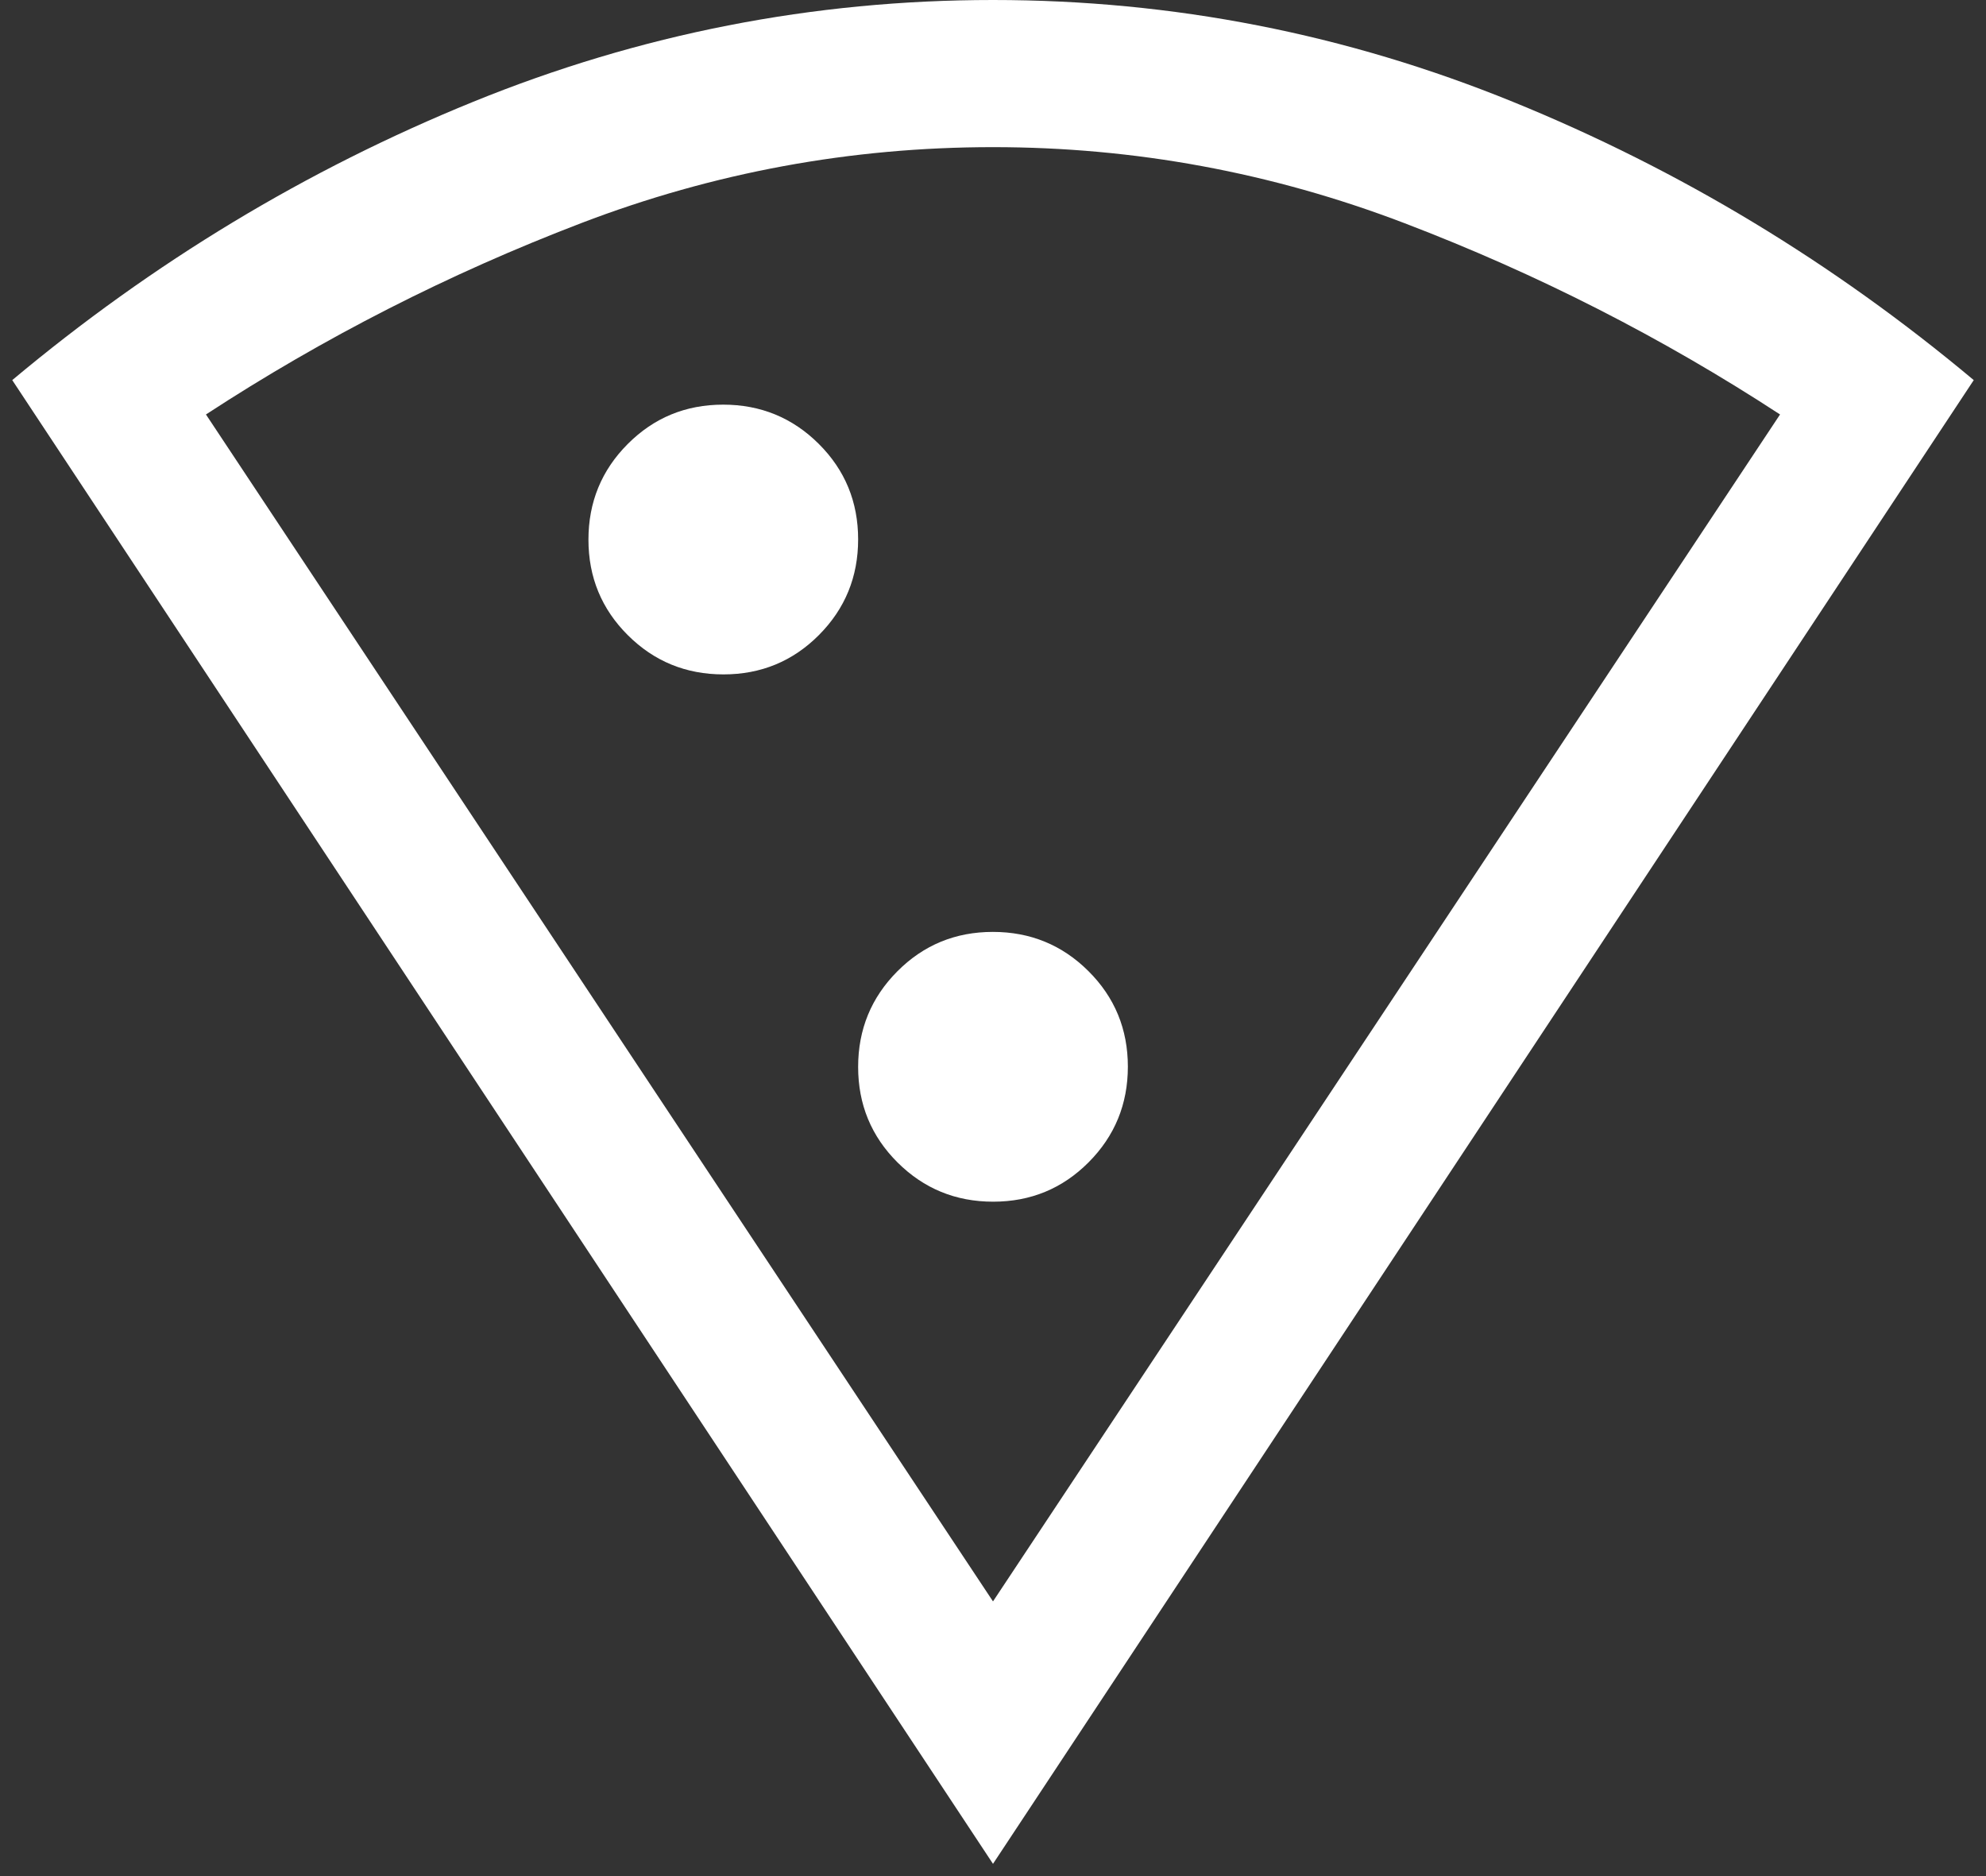 <svg width="54" height="51" viewBox="0 0 54 51" fill="none" xmlns="http://www.w3.org/2000/svg">
<rect x="0" y="0" width="54" height="51" fill="#333333" stroke="none"/>
<path d="M27 50.667L0.333 10.333C4.156 7.133 8.333 4.611 12.867 2.767C17.4 0.922 22.111 0 27 0C31.889 0 36.6 0.922 41.133 2.767C45.667 4.611 49.844 7.133 53.667 10.333L27 50.667ZM27 43.533L48.4 11.267C45.2 9.178 41.796 7.444 38.189 6.067C34.581 4.689 30.851 4 27 4C23.132 4 19.398 4.689 15.799 6.067C12.2 7.444 8.8 9.178 5.6 11.267L27 43.533ZM19.671 18.333C20.69 18.333 21.556 17.977 22.267 17.263C22.978 16.549 23.333 15.682 23.333 14.663C23.333 13.643 22.977 12.778 22.263 12.067C21.549 11.356 20.682 11 19.663 11C18.643 11 17.778 11.357 17.067 12.071C16.356 12.784 16 13.651 16 14.671C16 15.69 16.357 16.556 17.071 17.267C17.784 17.978 18.651 18.333 19.671 18.333ZM27.004 32.667C28.024 32.667 28.889 32.31 29.6 31.596C30.311 30.882 30.667 30.016 30.667 28.996C30.667 27.977 30.31 27.111 29.596 26.4C28.882 25.689 28.016 25.333 26.996 25.333C25.977 25.333 25.111 25.69 24.4 26.404C23.689 27.118 23.333 27.984 23.333 29.004C23.333 30.023 23.69 30.889 24.404 31.6C25.118 32.311 25.984 32.667 27.004 32.667Z" fill="white"/>
</svg>
